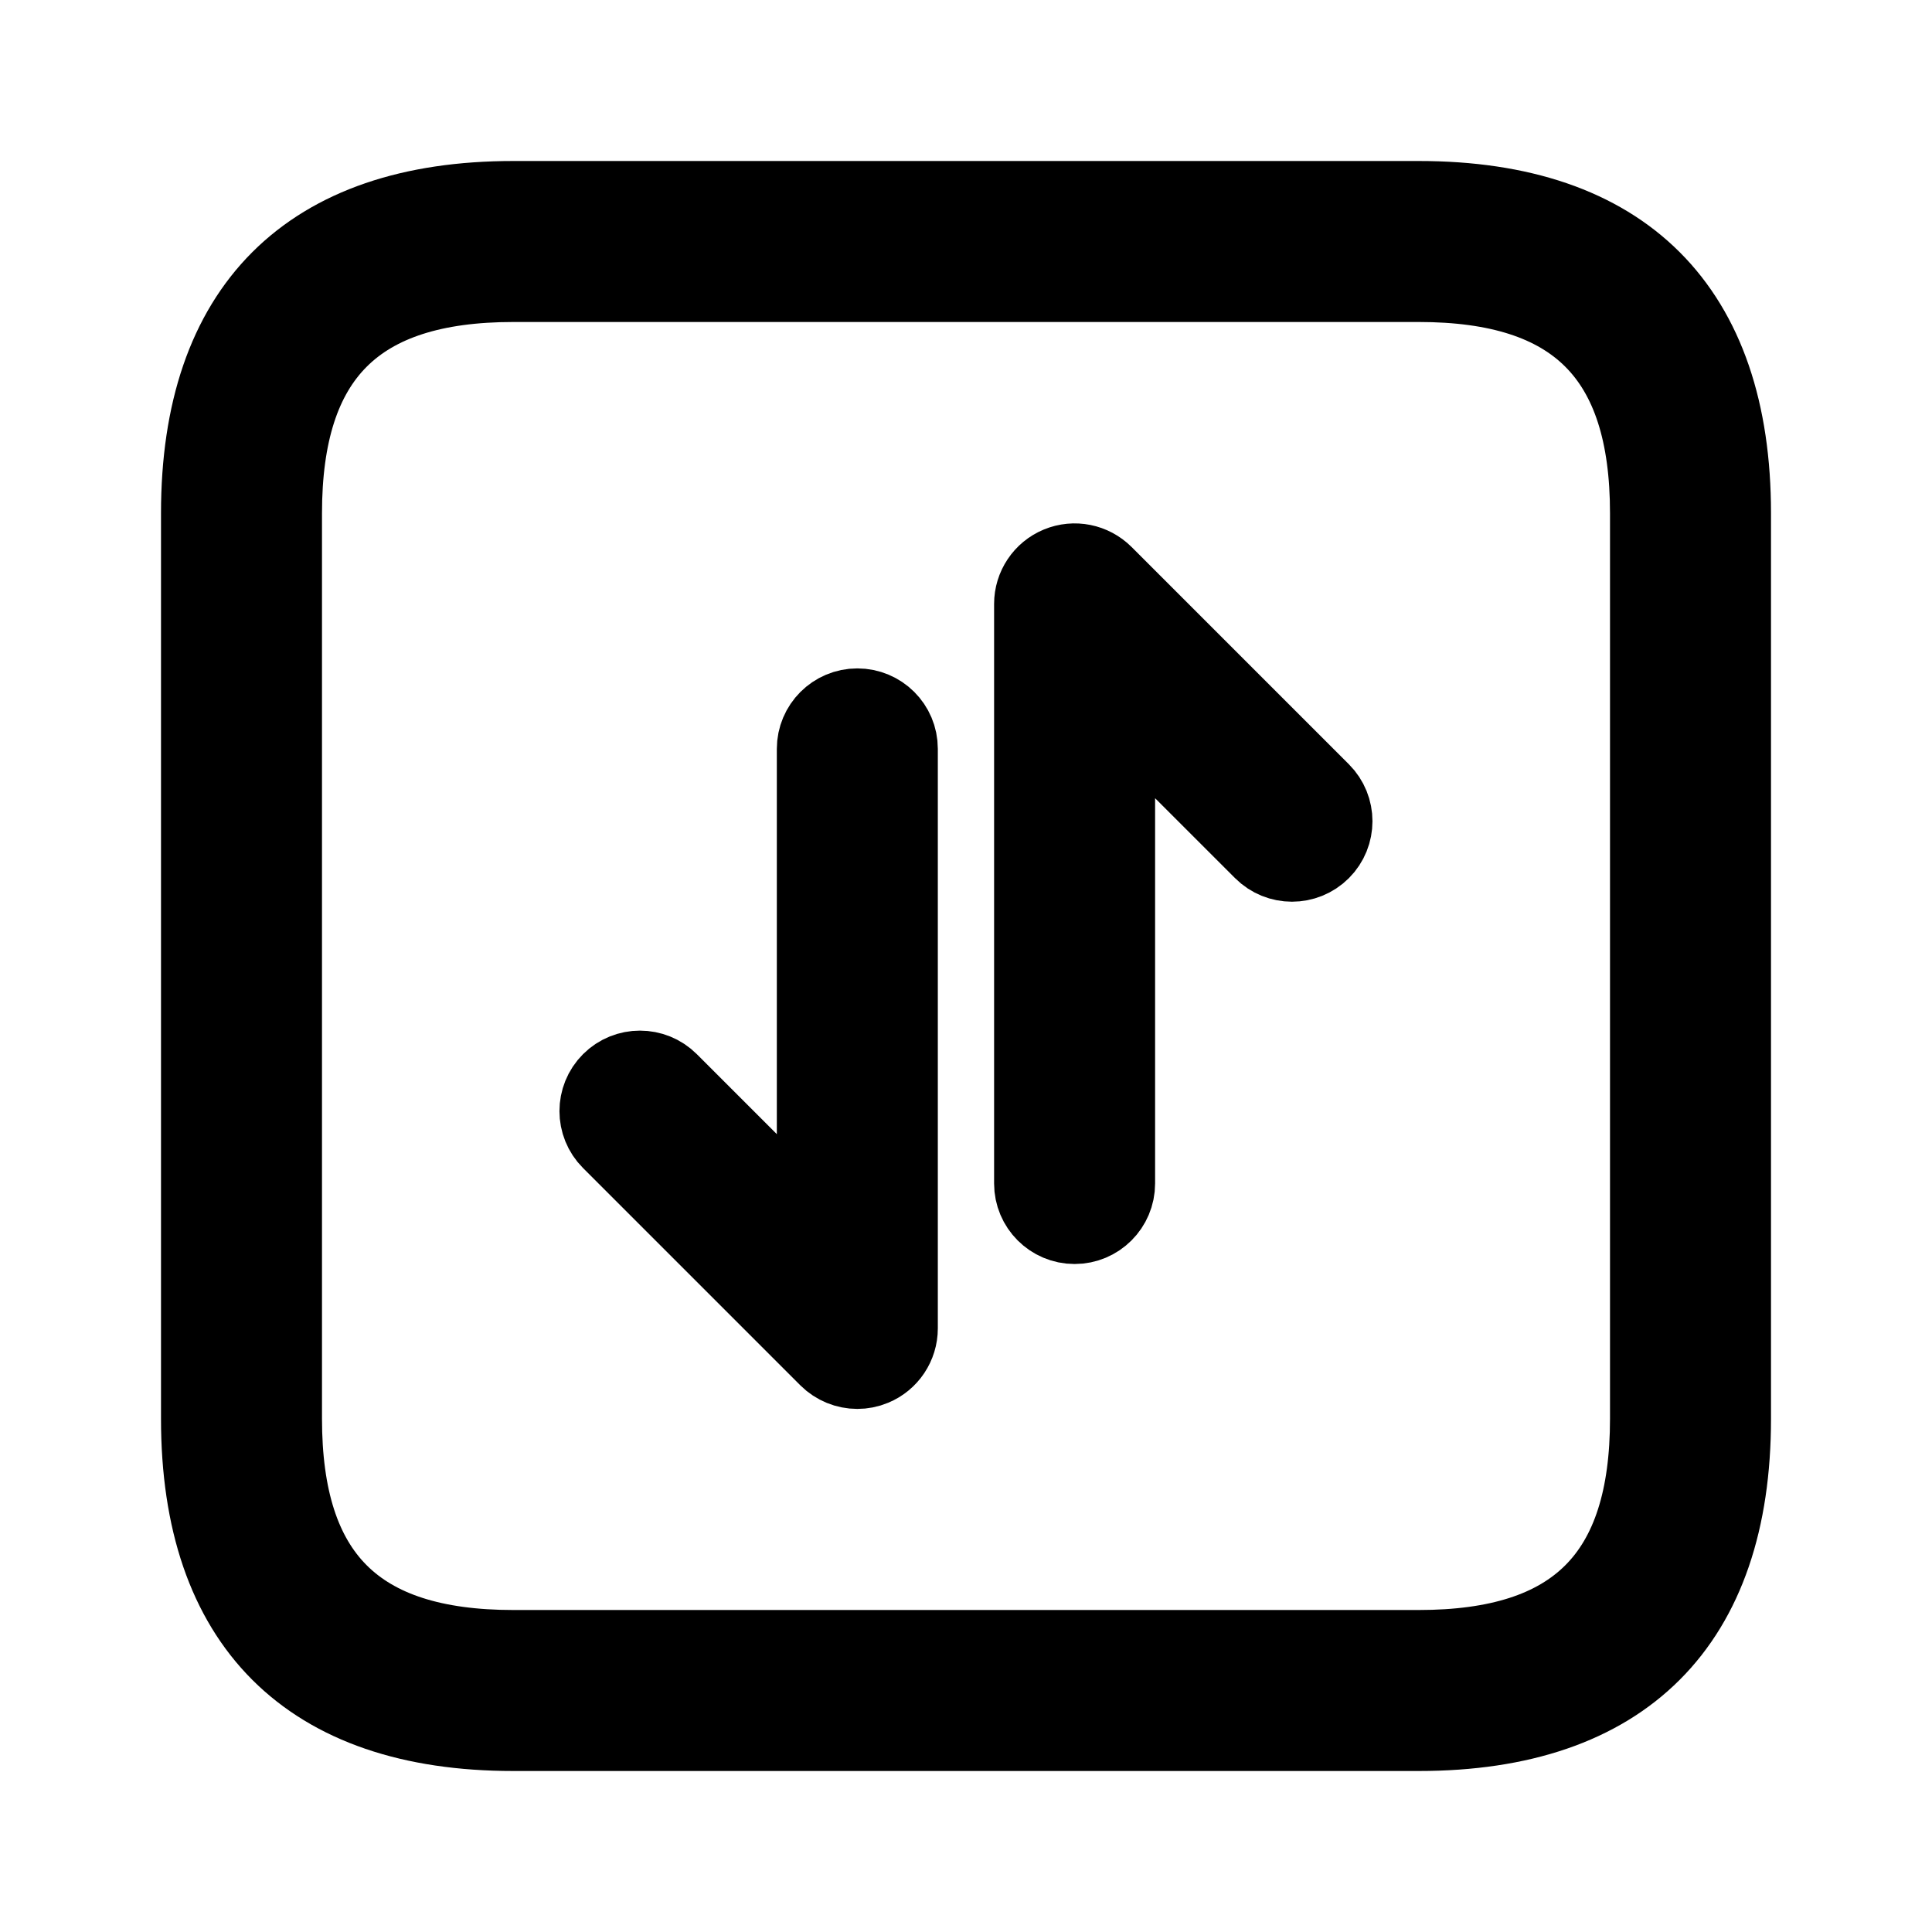 <svg viewBox="0 0 24 24" fill="currentColor" stroke="currentColor" xmlns="http://www.w3.org/2000/svg">
<path d="M17.625 2.5H6.375C3.84 2.5 2.5 3.84 2.5 6.375V17.625C2.5 20.16 3.84 21.5 6.375 21.5H17.625C20.16 21.5 21.5 20.16 21.5 17.625V6.375C21.5 3.84 20.16 2.5 17.625 2.5ZM20.5 17.625C20.5 19.586 19.587 20.5 17.625 20.5H6.375C4.413 20.5 3.5 19.586 3.5 17.625V6.375C3.5 4.414 4.413 3.5 6.375 3.5H17.625C19.587 3.5 20.5 4.414 20.5 6.375V17.625ZM16.403 9.848C16.598 10.043 16.598 10.36 16.403 10.555C16.208 10.75 15.891 10.75 15.696 10.555L13.849 8.709V14.702C13.849 14.978 13.625 15.202 13.349 15.202C13.073 15.202 12.849 14.978 12.849 14.702V7.502C12.849 7.3 12.971 7.117 13.158 7.04C13.346 6.962 13.56 7.006 13.703 7.148L16.403 9.848ZM11.15 9.302V16.502C11.15 16.704 11.028 16.887 10.841 16.964C10.779 16.99 10.714 17.002 10.65 17.002C10.52 17.002 10.392 16.951 10.296 16.856L7.596 14.156C7.401 13.961 7.401 13.644 7.596 13.449C7.791 13.254 8.108 13.254 8.303 13.449L10.15 15.296V9.303C10.15 9.027 10.374 8.803 10.65 8.803C10.926 8.803 11.15 9.025 11.15 9.302Z" />
</svg>

